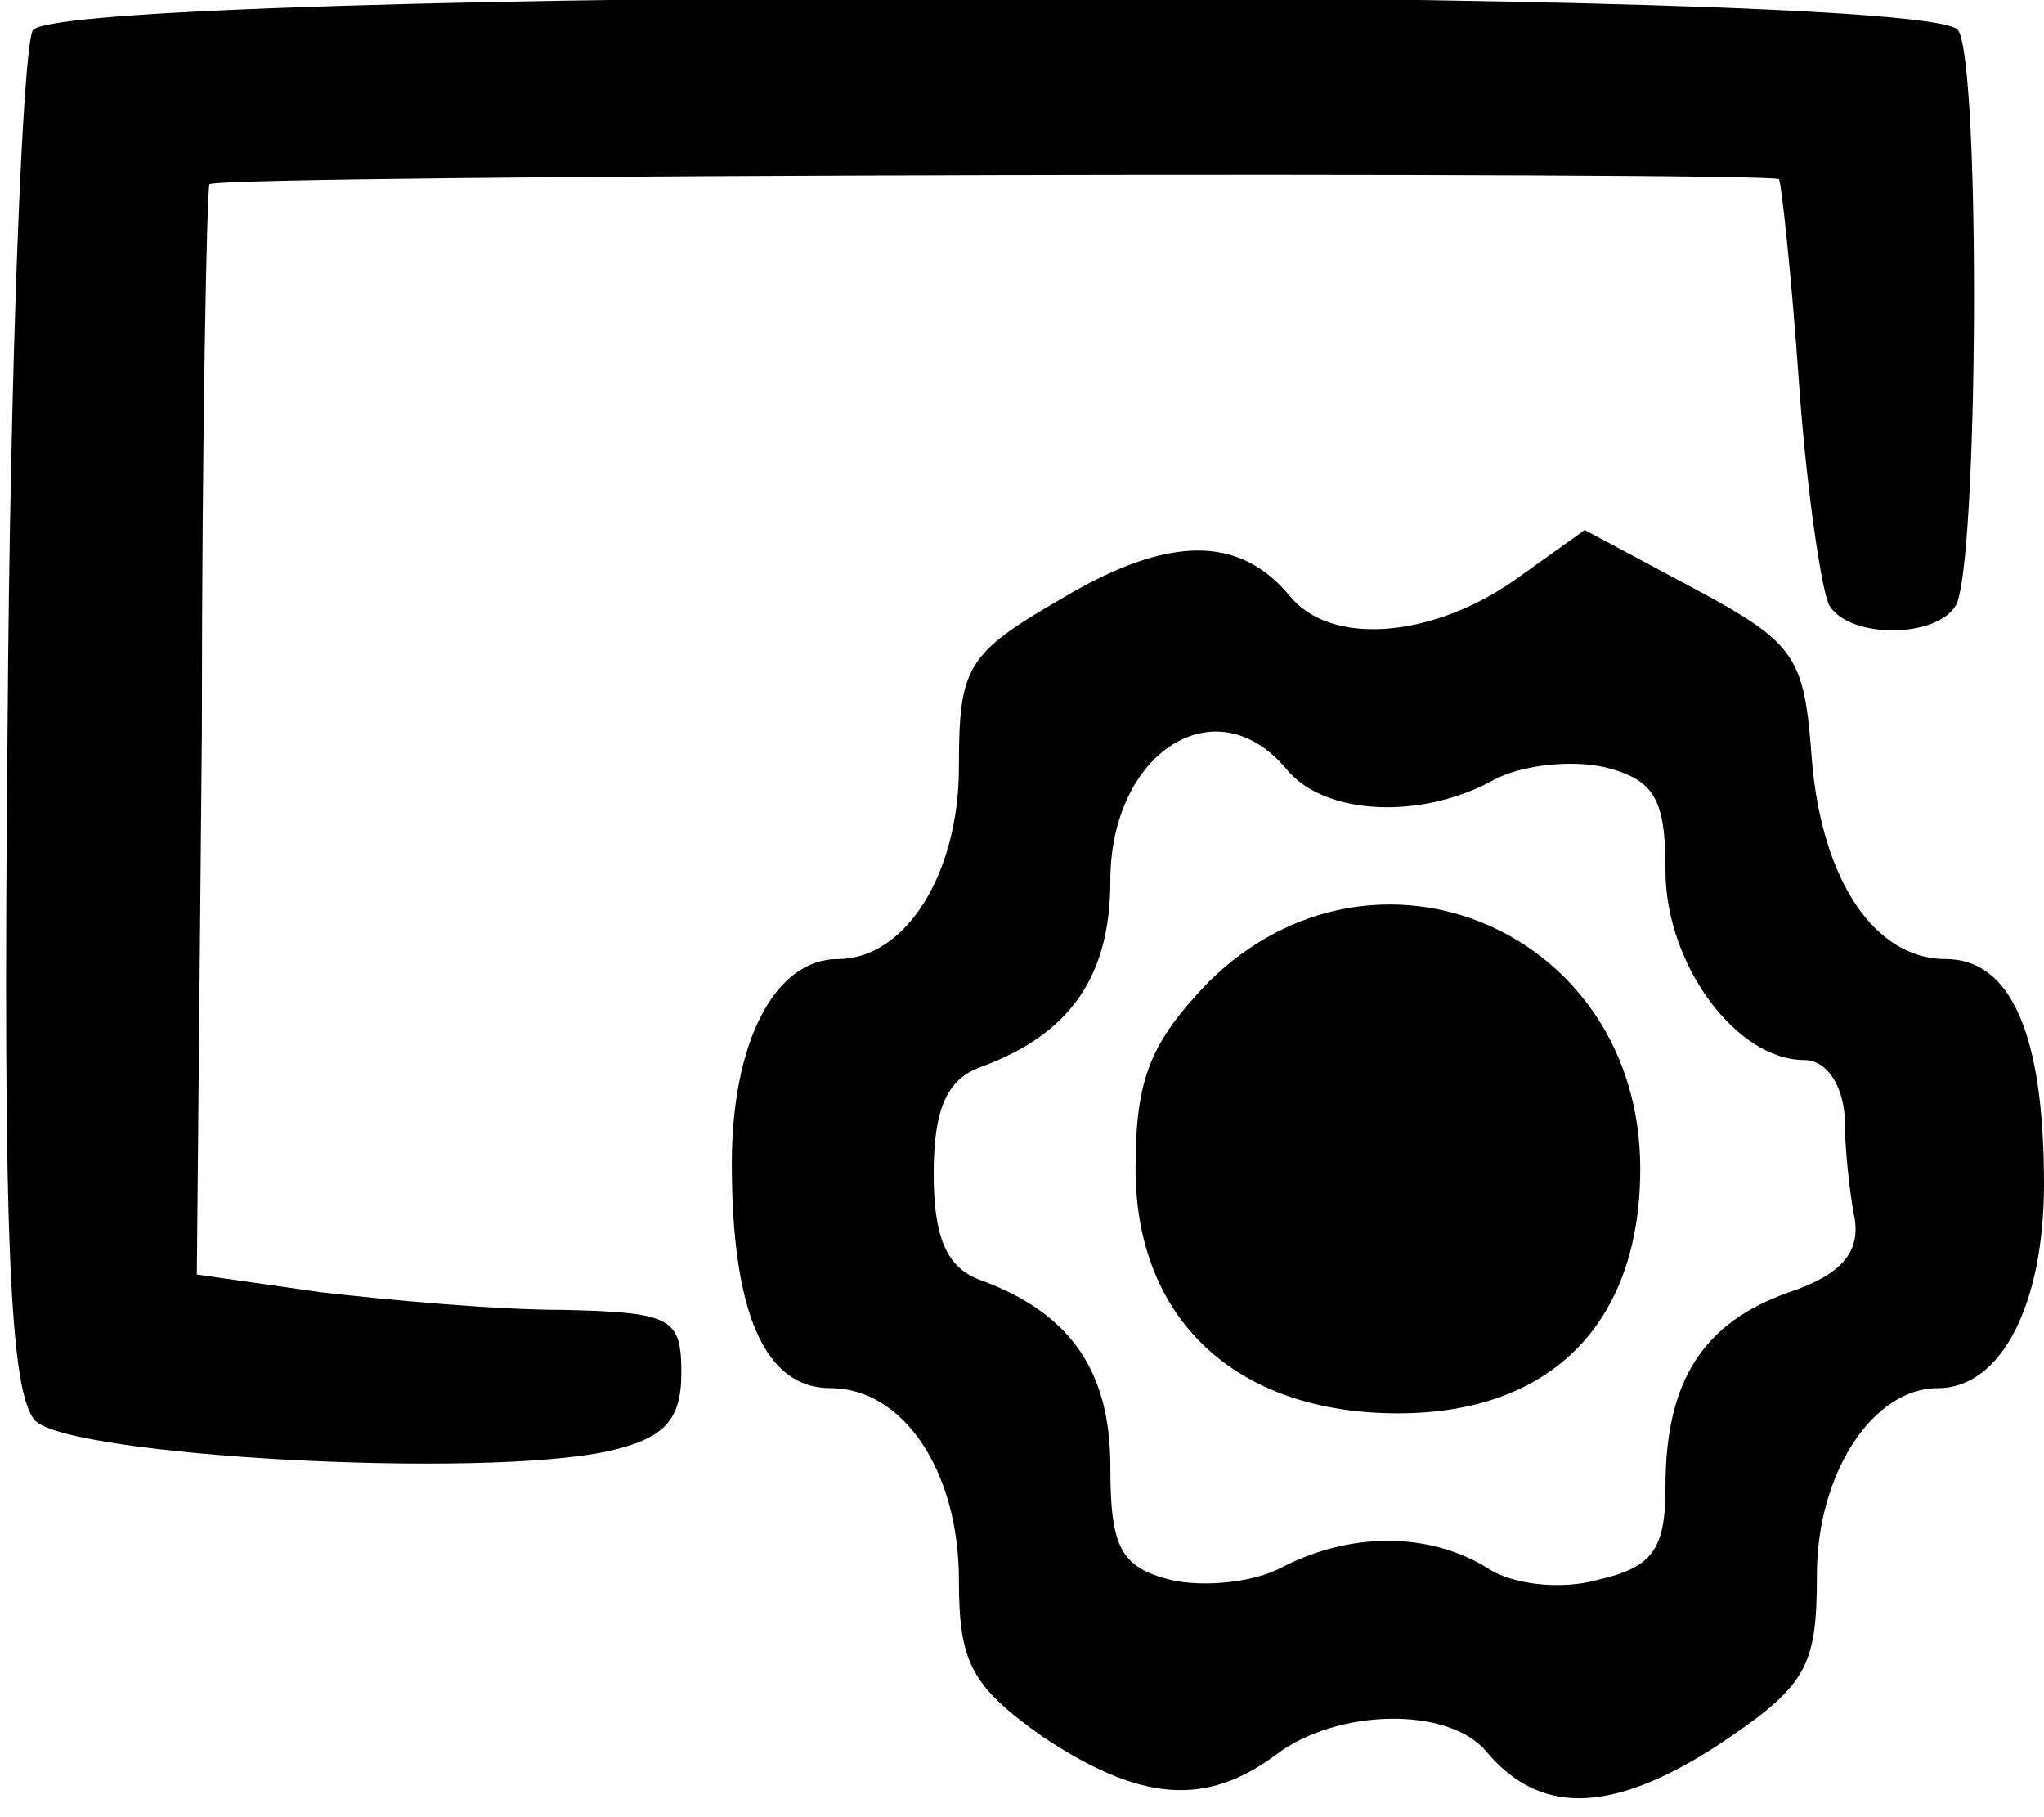 <?xml version="1.0" standalone="no"?>
<!DOCTYPE svg PUBLIC "-//W3C//DTD SVG 20010904//EN"
 "http://www.w3.org/TR/2001/REC-SVG-20010904/DTD/svg10.dtd">
<svg version="1.0" xmlns="http://www.w3.org/2000/svg"
 width="81pt" height="72pt" viewBox="0 0 81 72"
 preserveAspectRatio="xMidYMid meet">
<g transform="translate(0,72) scale(0.1,-0.1)"
fill="#000000" stroke="none">
<path d="M13 708 c-4 -7 -9 -131 -10 -275 -2 -206 1 -265 11 -276 15 -14 176
-23 227 -12 22 5 29 12 29 31 0 22 -4 24 -47 25 -27 0 -70 4 -96 7 l-49 7 2
215 c0 118 2 215 3 217 4 4 618 5 622 2 1 -2 5 -39 8 -82 3 -42 9 -82 12 -87
8 -13 42 -13 50 0 9 15 10 214 1 228 -11 18 -752 17 -763 0z"/>
<path d="M421 483 c-38 -22 -41 -27 -41 -67 0 -42 -21 -76 -48 -76 -25 0 -42
-33 -42 -81 0 -59 13 -89 39 -89 29 0 51 -33 51 -76 0 -33 5 -42 33 -62 39
-26 65 -28 93 -7 24 18 68 19 83 1 21 -25 49 -25 91 2 36 24 40 31 40 68 0 40
22 74 48 74 25 0 42 33 42 81 0 59 -13 89 -39 89 -28 0 -49 31 -53 79 -3 41
-6 46 -47 68 l-43 23 -28 -20 c-33 -23 -73 -26 -89 -6 -20 24 -48 24 -90 -1z
m89 -68 c15 -18 53 -20 82 -4 11 6 31 8 44 5 20 -5 24 -13 24 -41 0 -37 28
-75 55 -75 9 0 15 -10 16 -22 0 -13 2 -31 4 -41 2 -13 -5 -22 -26 -29 -34 -12
-49 -35 -49 -77 0 -25 -5 -32 -27 -37 -14 -4 -34 -2 -44 5 -23 14 -54 14 -81
0 -11 -6 -31 -8 -44 -5 -20 5 -24 13 -24 45 0 38 -16 61 -52 74 -13 5 -18 17
-18 42 0 25 5 37 18 42 36 13 52 36 52 74 0 51 42 78 70 44z"/>
<path d="M479 331 c-23 -24 -29 -38 -29 -74 0 -60 40 -97 104 -97 61 0 96 36
96 97 0 94 -105 139 -171 74z"/>
</g>
</svg>
